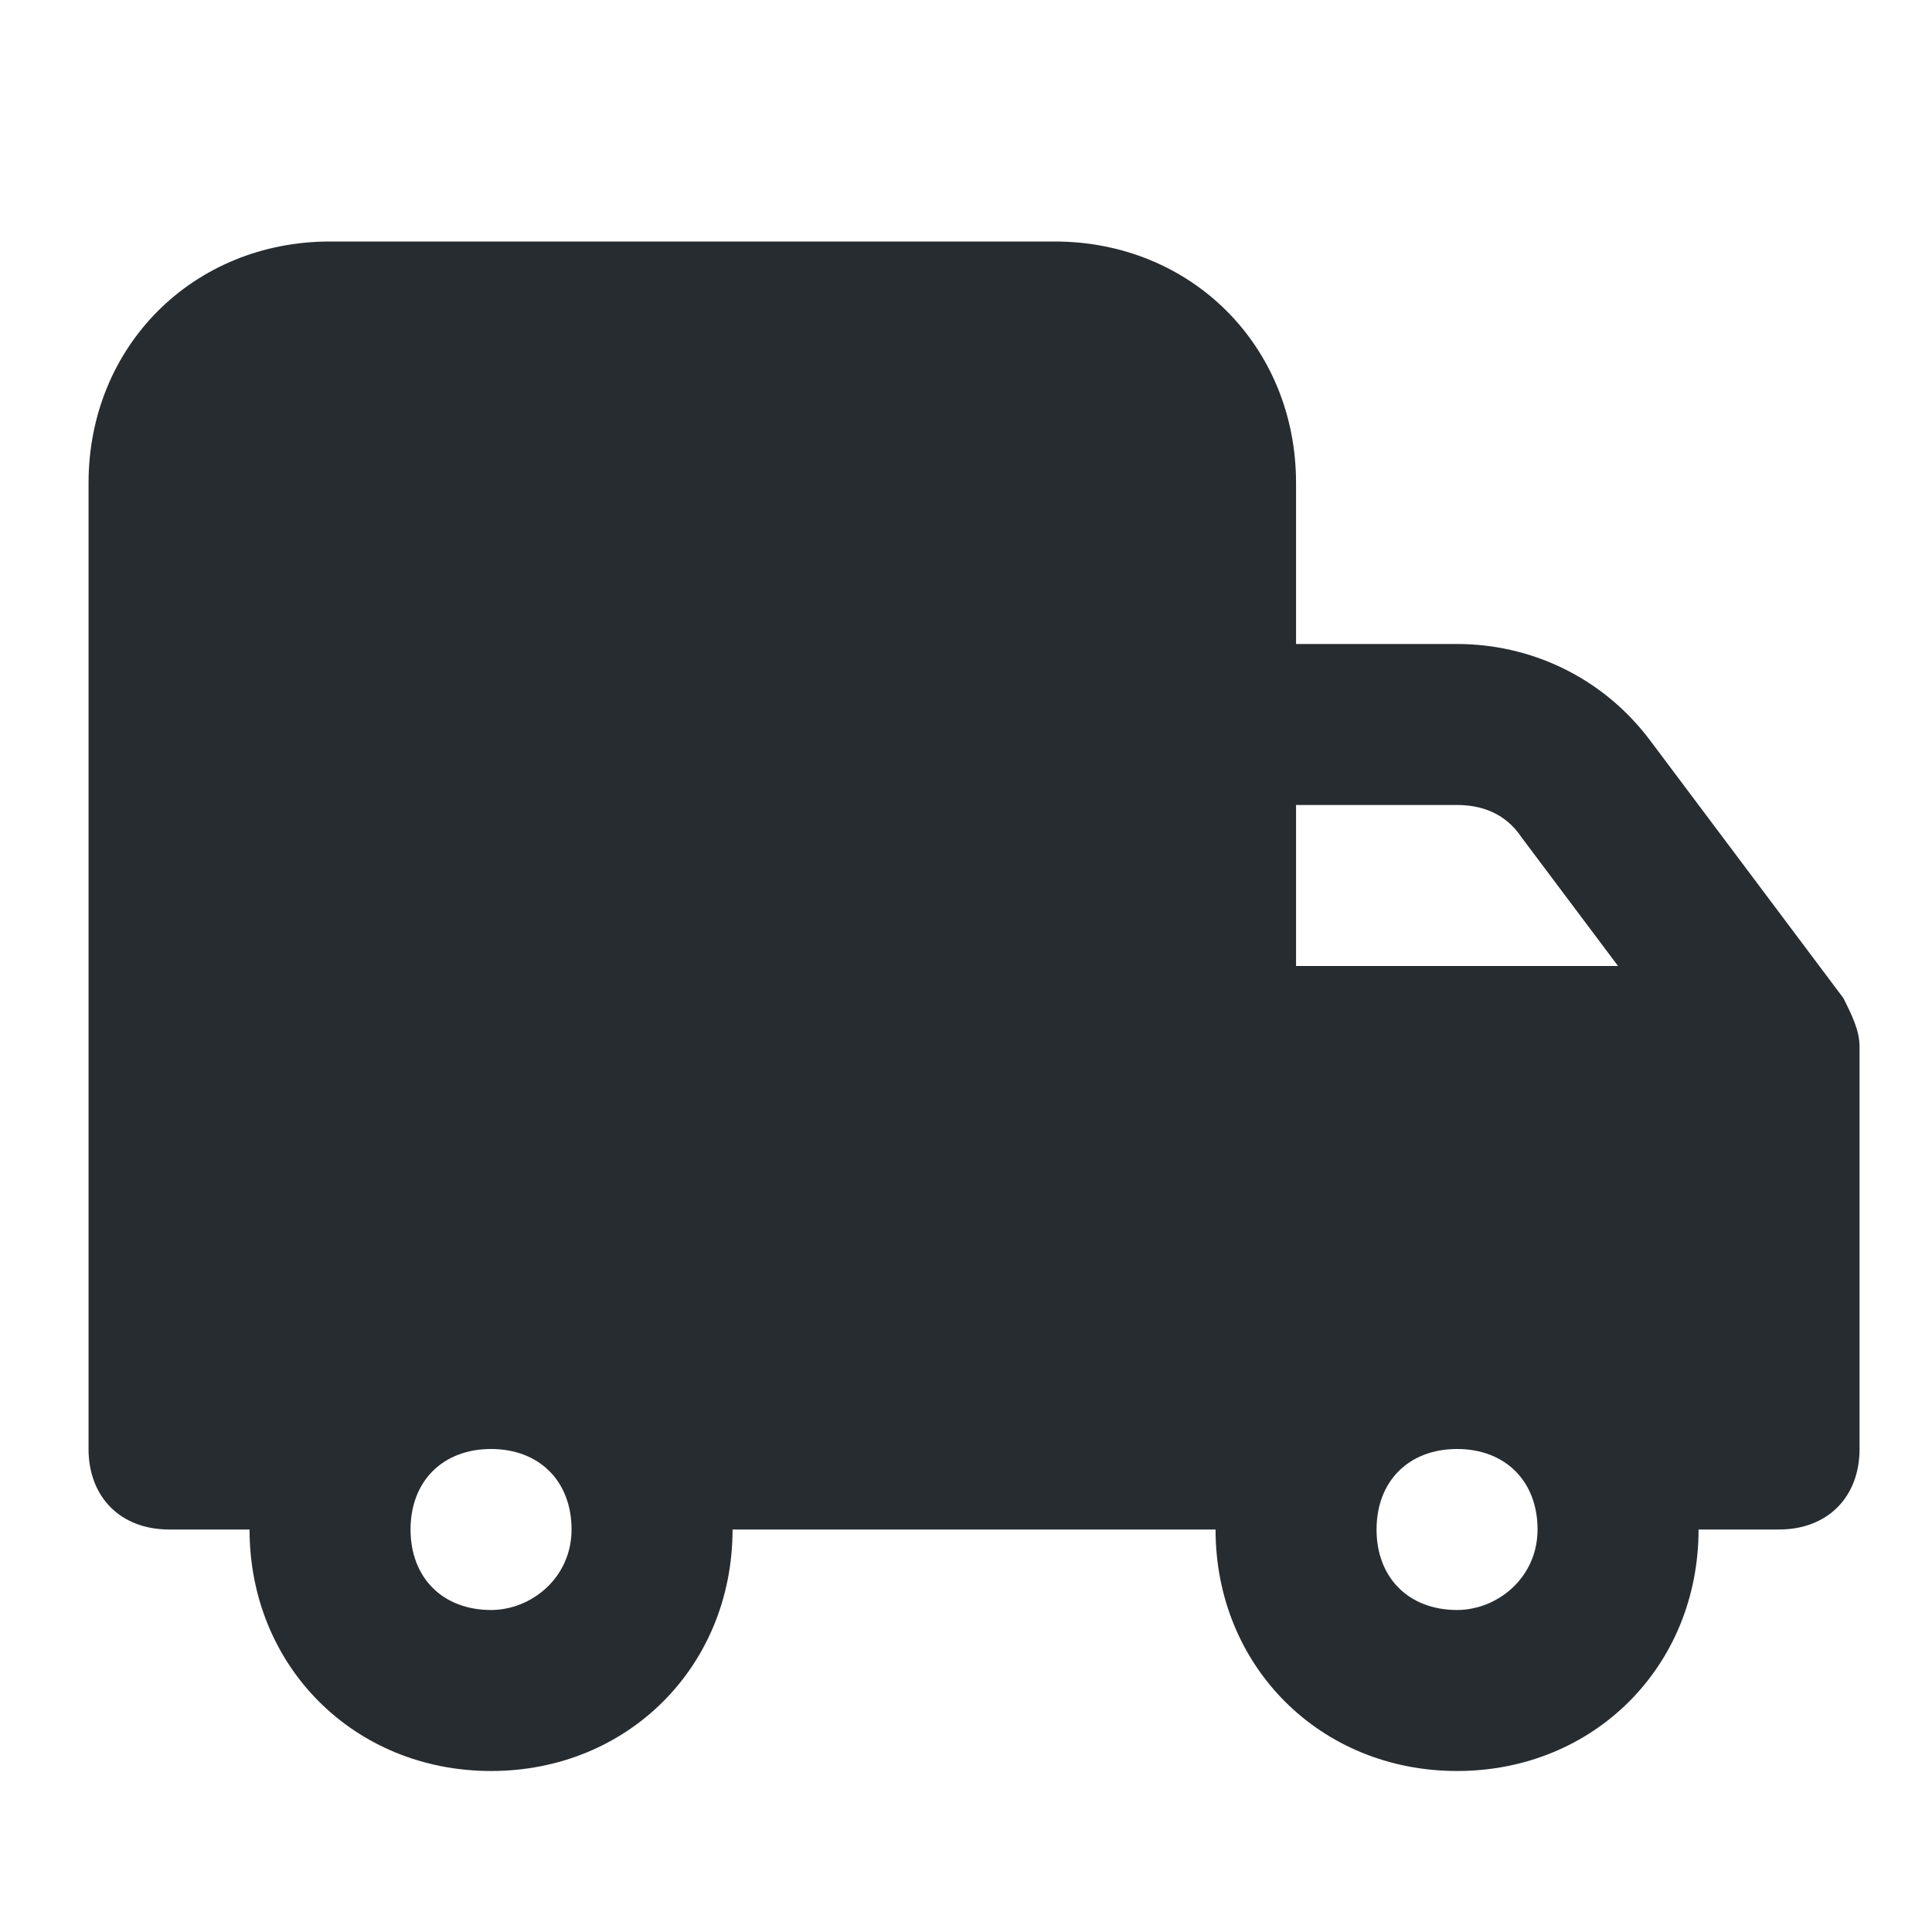 <svg xmlns="http://www.w3.org/2000/svg" enable-background="new 0 0 24 24" viewBox="0 0 24 24"><path fill="#272C30" d="M22.9,12.4l-2.4-3.2C19.9,8.4,19,8,18.1,8h-2V6c0-1.7-1.3-3-3-3h-9c-1.7,0-3,1.3-3,3v12c0,0.6,0.4,1,1,1h1c0,1.7,1.3,3,3,3s3-1.3,3-3h6c0,1.7,1.3,3,3,3s3-1.3,3-3h1c0.6,0,1-0.4,1-1v-5C23.1,12.8,23,12.6,22.9,12.4z M6.1,20c-0.6,0-1-0.4-1-1c0-0.6,0.4-1,1-1s1,0.4,1,1C7.1,19.6,6.6,20,6.1,20z M18.1,20c-0.6,0-1-0.4-1-1c0-0.6,0.4-1,1-1s1,0.4,1,1C19.1,19.6,18.6,20,18.1,20z M16.1,12v-2h2c0.3,0,0.6,0.1,0.8,0.4l1.2,1.6H16.1z"/></svg>